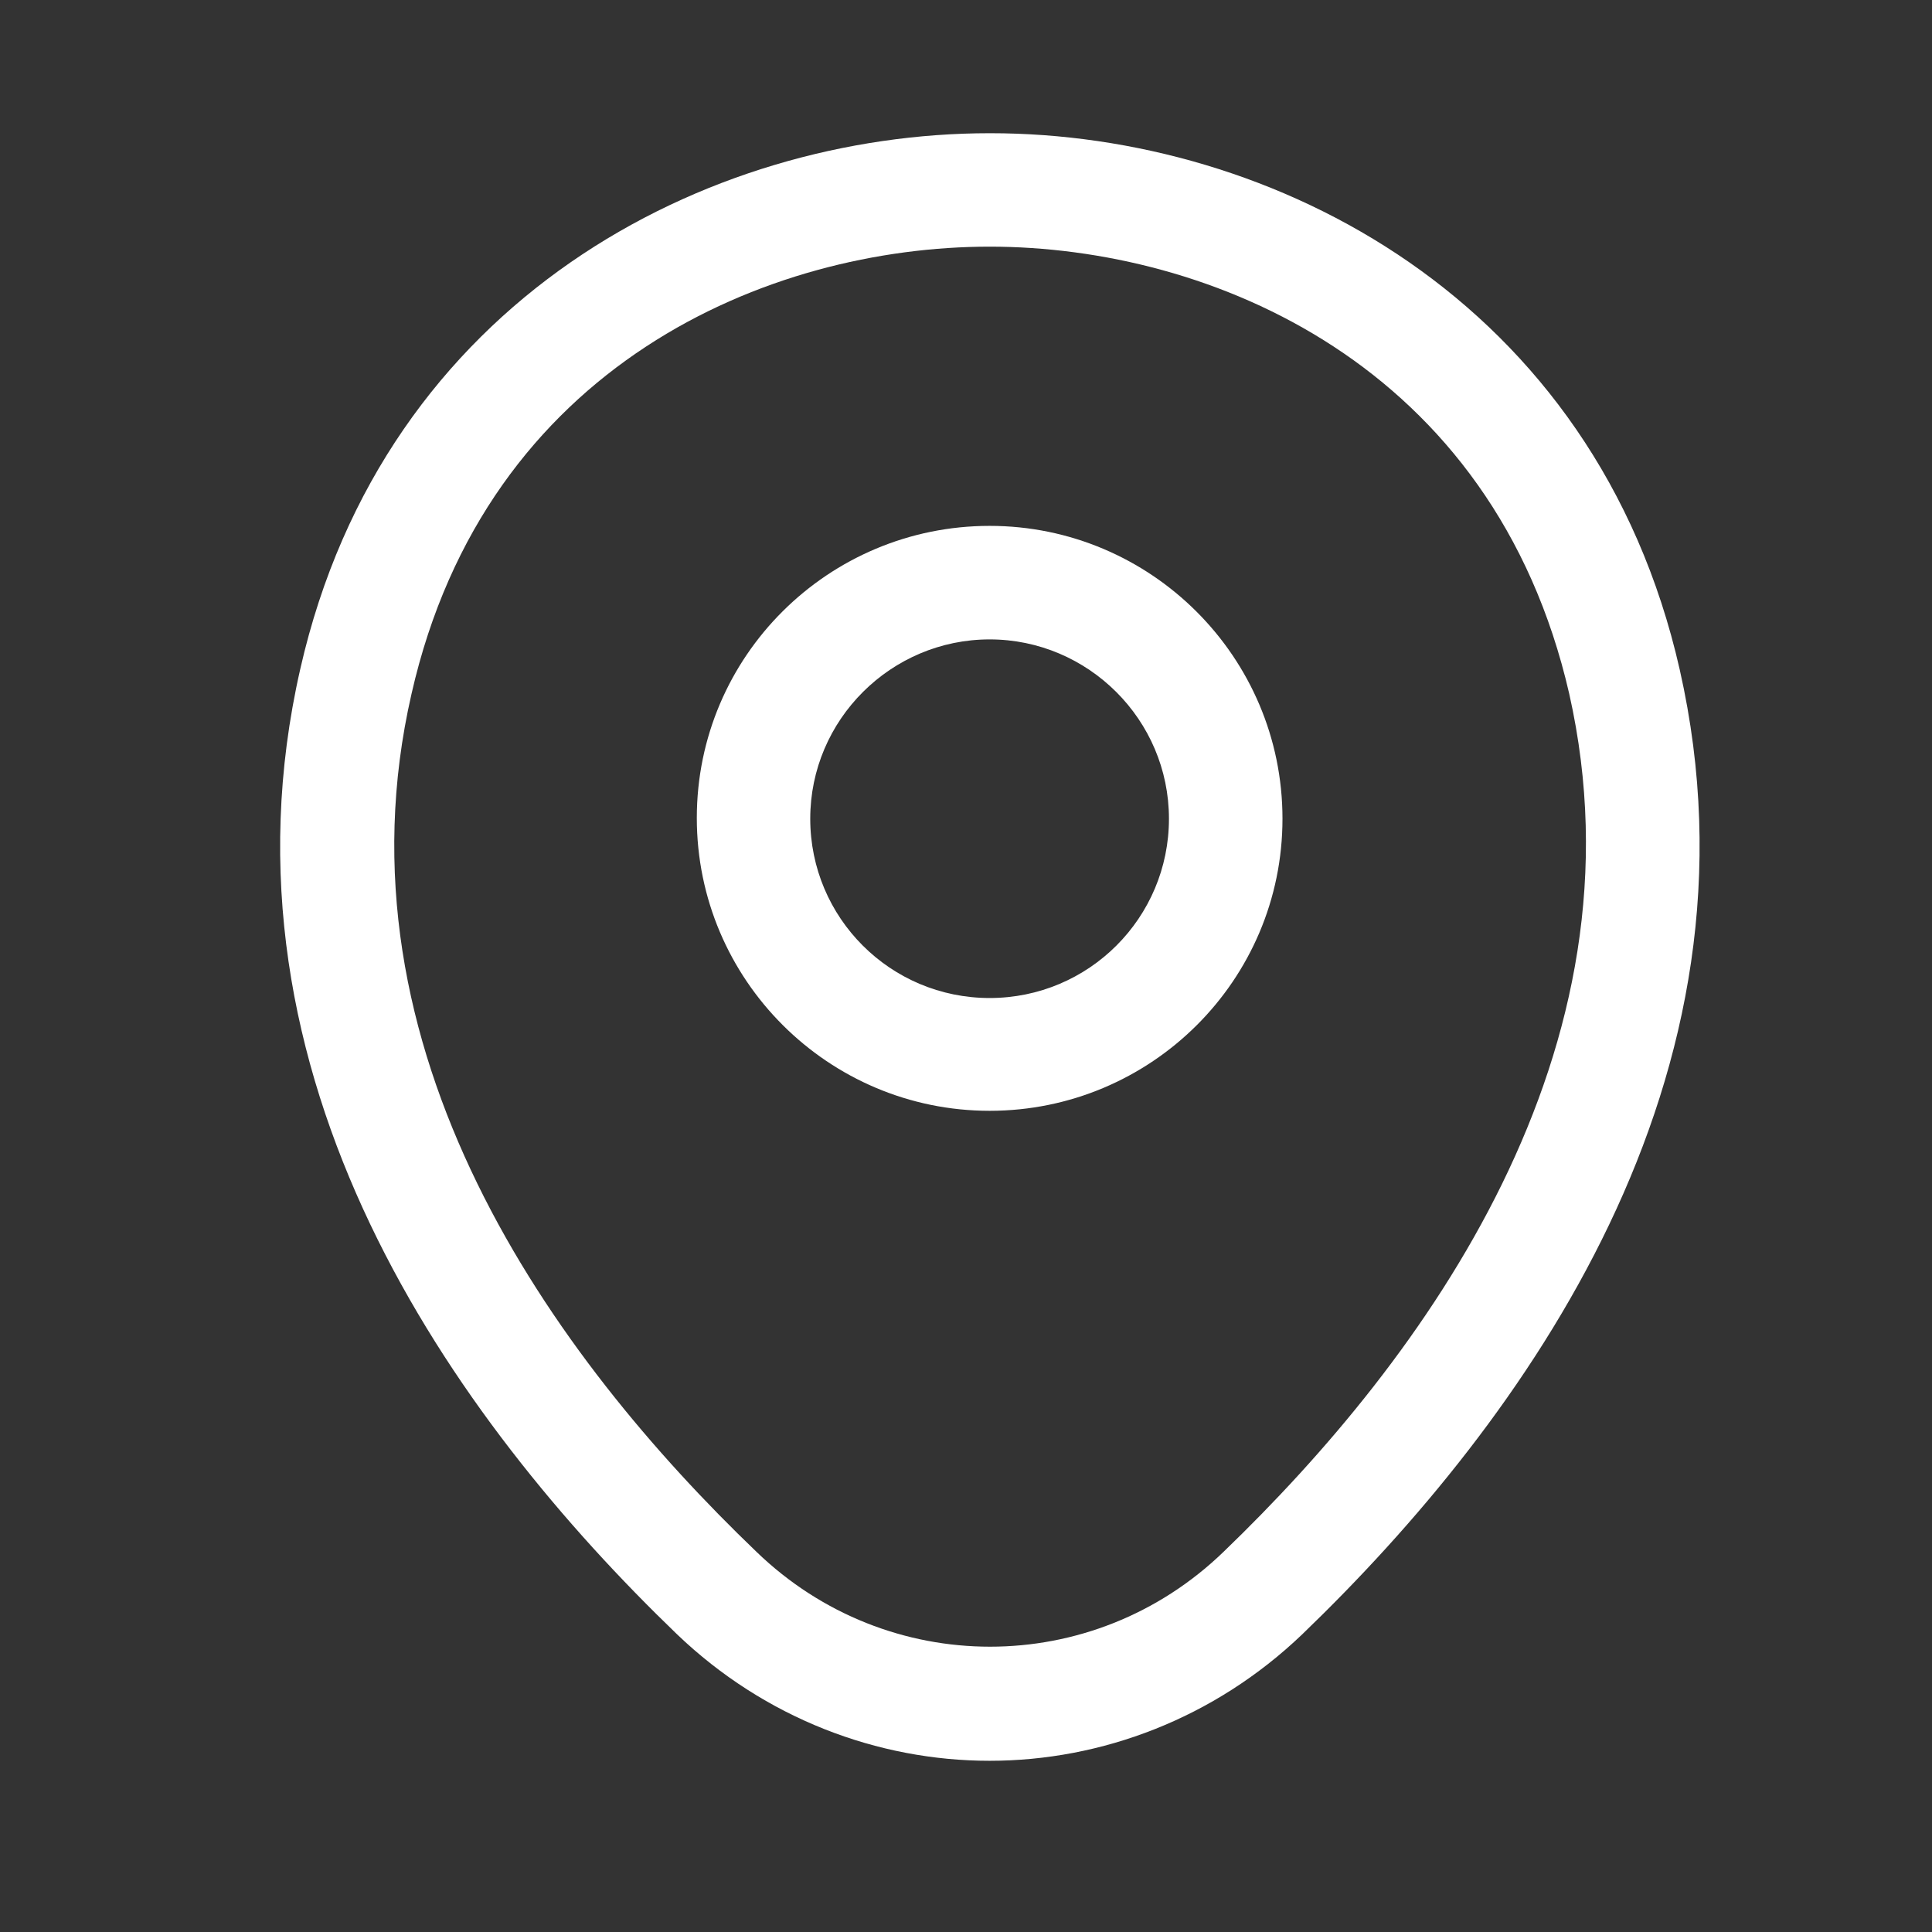 <svg width="21" height="21" viewBox="0 0 21 21" fill="none" xmlns="http://www.w3.org/2000/svg">
<rect x="0" y="0" width="21" height="21" fill="#333333" stroke="none"/>
<path d="M10.757 12.074C9.005 12.074 7.574 10.651 7.574 8.891C7.574 7.131 9.005 5.716 10.757 5.716C12.508 5.716 13.94 7.139 13.94 8.899C13.94 10.659 12.508 12.074 10.757 12.074ZM10.757 6.95C9.687 6.95 8.807 7.822 8.807 8.899C8.807 9.977 9.679 10.848 10.757 10.848C11.834 10.848 12.706 9.977 12.706 8.899C12.706 7.822 11.826 6.95 10.757 6.95Z" fill="white"/>
<path d="M10.757 19.139C9.54 19.139 8.314 18.678 7.36 17.765C4.934 15.43 2.253 11.704 3.264 7.271C4.177 3.249 7.689 1.448 10.757 1.448C10.757 1.448 10.757 1.448 10.765 1.448C13.833 1.448 17.345 3.249 18.258 7.279C19.261 11.712 16.58 15.43 14.154 17.765C13.2 18.678 11.974 19.139 10.757 19.139ZM10.757 2.681C8.364 2.681 5.287 3.956 4.473 7.542C3.585 11.416 6.019 14.755 8.224 16.869C9.647 18.242 11.876 18.242 13.298 16.869C15.494 14.755 17.929 11.416 17.057 7.542C16.235 3.956 13.15 2.681 10.757 2.681Z" fill="white"/>
</svg>
